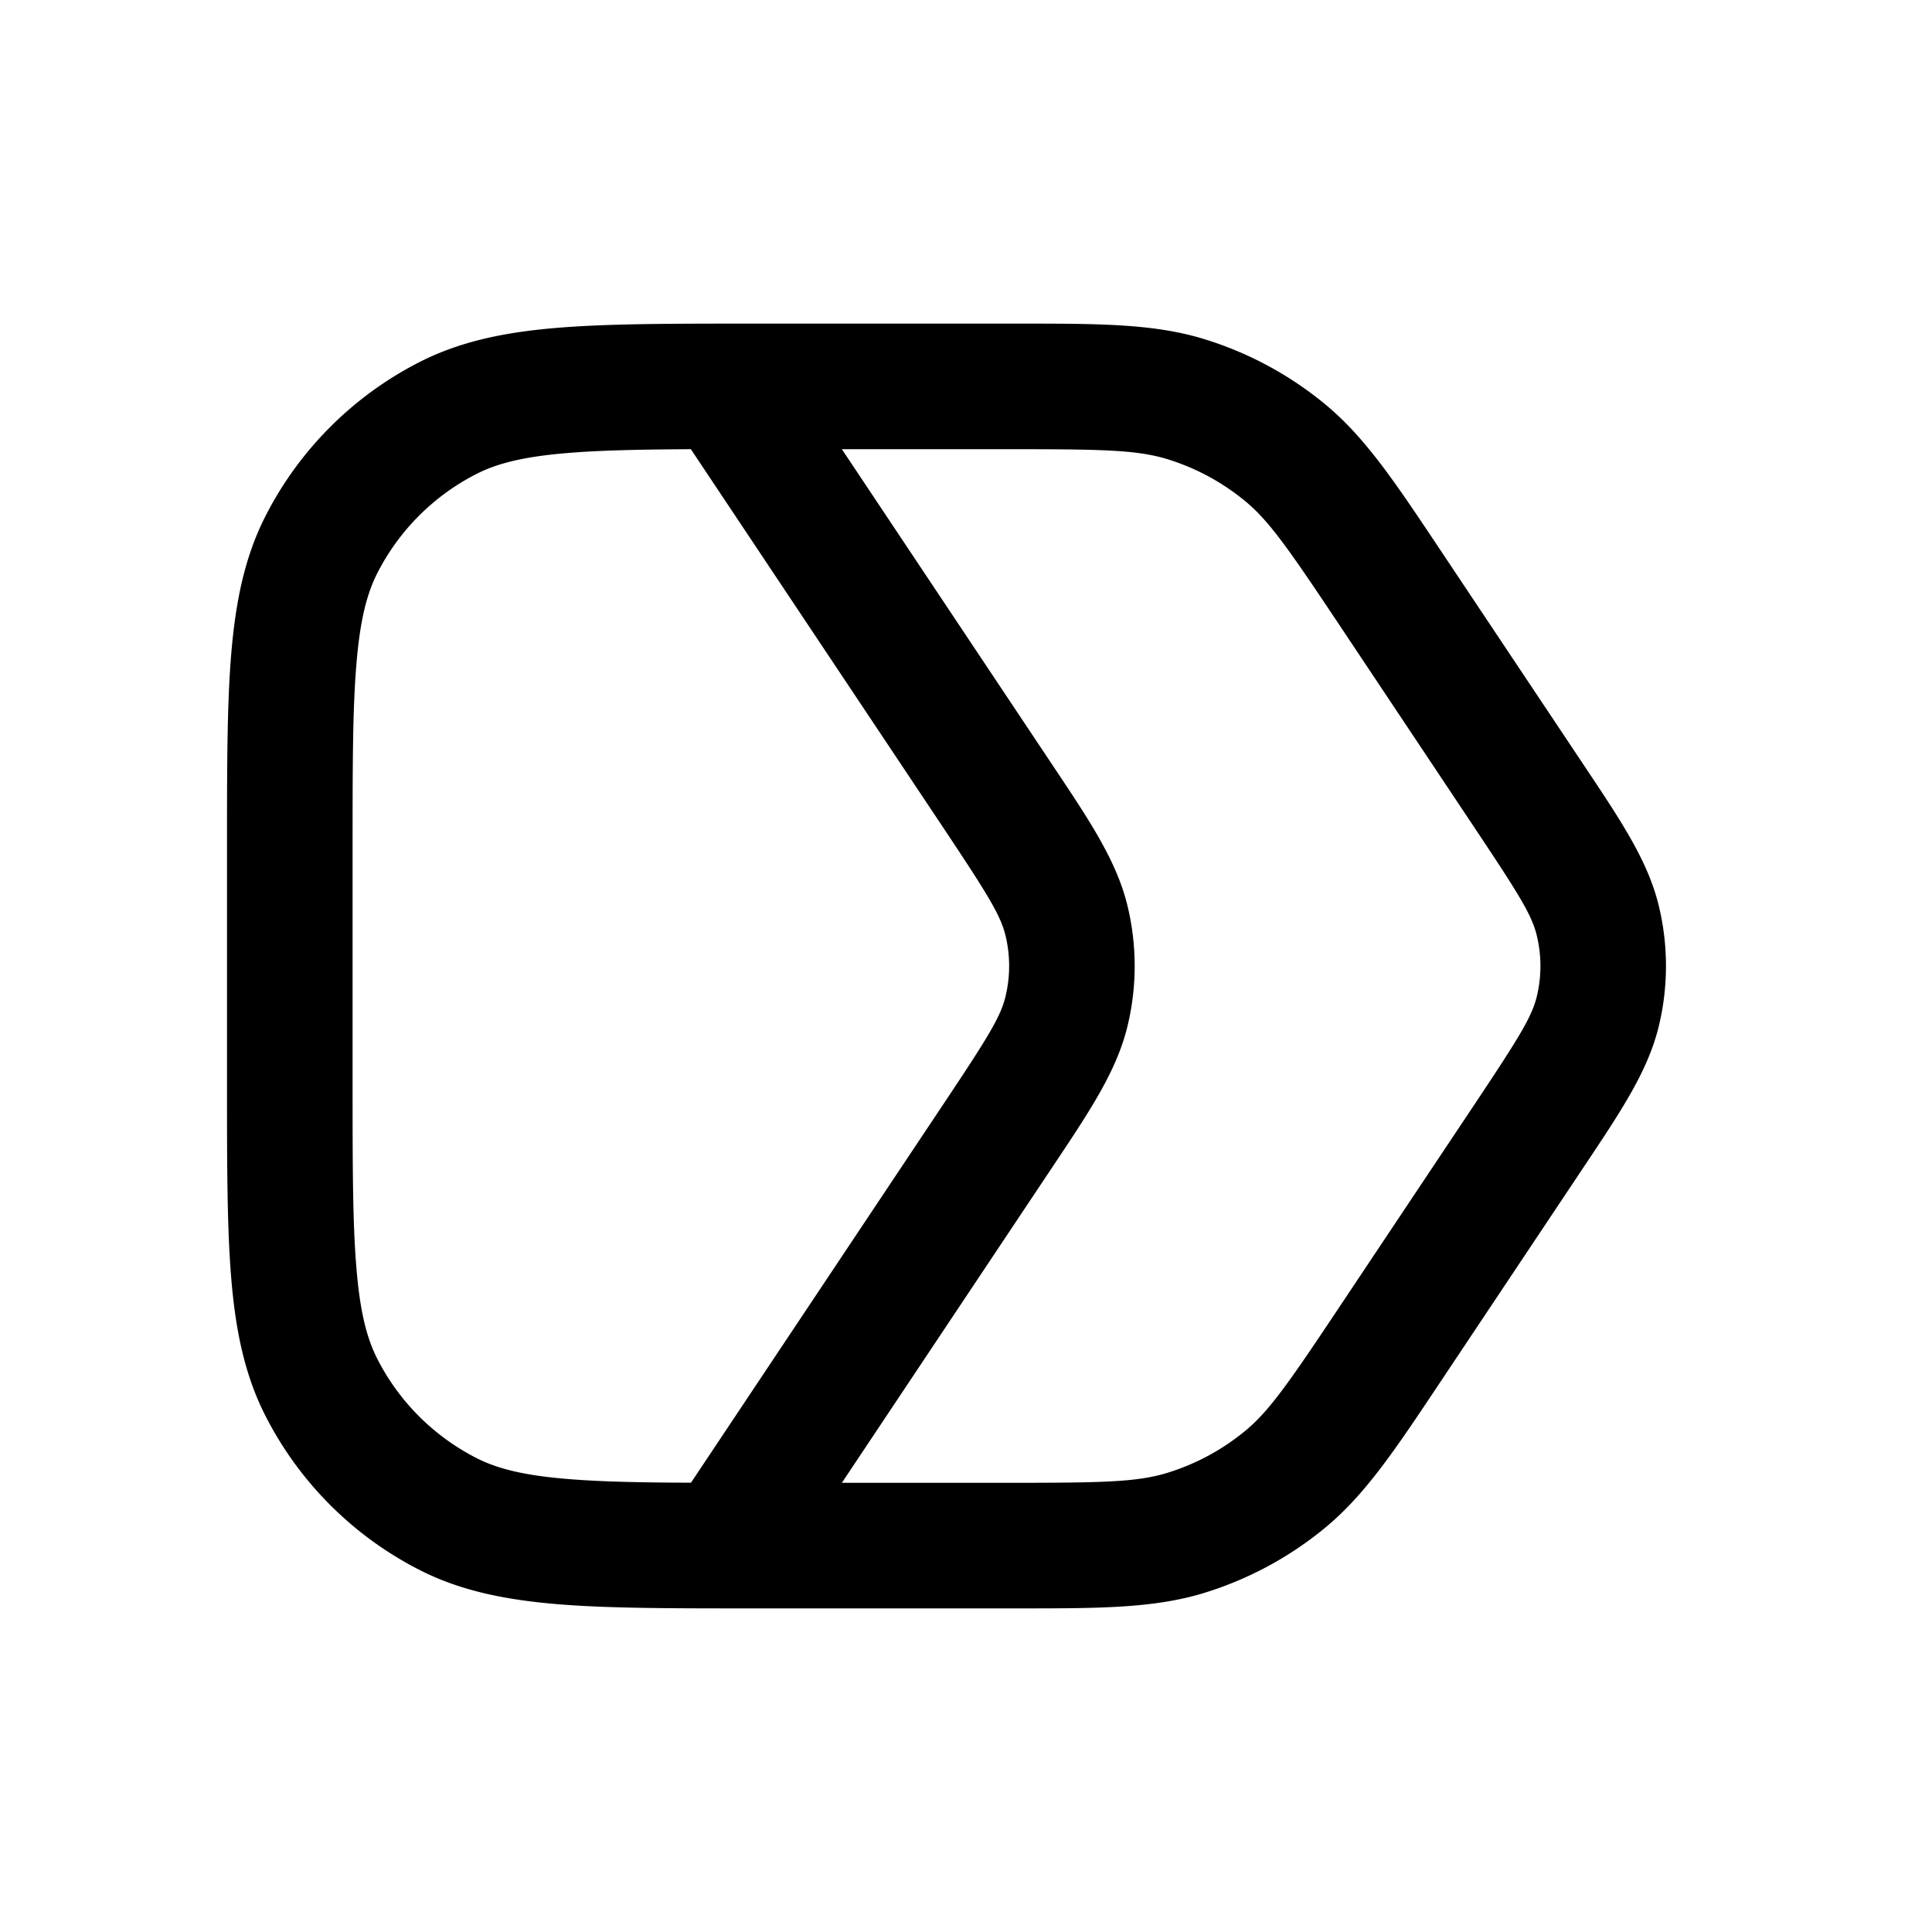 <svg xmlns="http://www.w3.org/2000/svg" fill="currentColor" viewBox="0 0 20 20">
  <path fill-rule="evenodd" d="M10.431 4.65c.98 0 1.334.007 1.646.101.296.09.57.237.81.434.252.207.454.498.997 1.313l1.392 2.088c.456.684.584.892.633 1.1.05.206.05.422 0 .629-.05.207-.177.415-.633 1.1l-1.392 2.087c-.543.815-.745 1.106-.997 1.313a2.352 2.352 0 01-.81.434c-.312.094-.666.101-1.646.101H8.715l2.143-3.214.06-.09c.369-.553.645-.967.755-1.428a2.65 2.65 0 000-1.236c-.11-.461-.386-.875-.755-1.428l-.06-.09L8.715 4.65h1.716zm-3.278 0c-.523.003-.931.011-1.27.039-.46.037-.736.108-.95.217a2.35 2.35 0 00-1.027 1.027c-.109.214-.18.49-.217.95C3.65 7.35 3.65 7.949 3.65 8.8v2.4c0 .85 0 1.45.039 1.918.037.46.108.735.217.949a2.35 2.35 0 001.027 1.027c.214.109.49.18.95.217.339.028.747.036 1.27.038l2.623-3.934c.456-.684.584-.893.633-1.1.05-.207.05-.423 0-.63-.05-.207-.177-.415-.633-1.1L7.153 4.652zm5.302-1.143c-.52-.157-1.081-.157-1.923-.157H7.772c-.816 0-1.469 0-1.995.043-.54.044-1.006.137-1.434.355a3.65 3.65 0 00-1.595 1.595c-.218.428-.31.893-.355 1.434-.043.526-.043 1.179-.043 1.995v2.456c0 .816 0 1.469.043 1.995.044.54.137 1.006.355 1.434a3.65 3.65 0 001.595 1.595c.428.218.893.31 1.434.355.526.043 1.179.043 1.995.043h2.759c.843 0 1.404 0 1.924-.157a3.65 3.65 0 001.257-.673c.42-.345.731-.812 1.198-1.513l.056-.084 1.392-2.087.06-.09c.369-.553.645-.967.755-1.428a2.65 2.65 0 000-1.236c-.11-.461-.386-.875-.755-1.428l-.06-.09-1.392-2.087-.056-.084c-.467-.7-.778-1.168-1.198-1.513a3.65 3.65 0 00-1.257-.673z" clip-rule="evenodd"/>
</svg>
